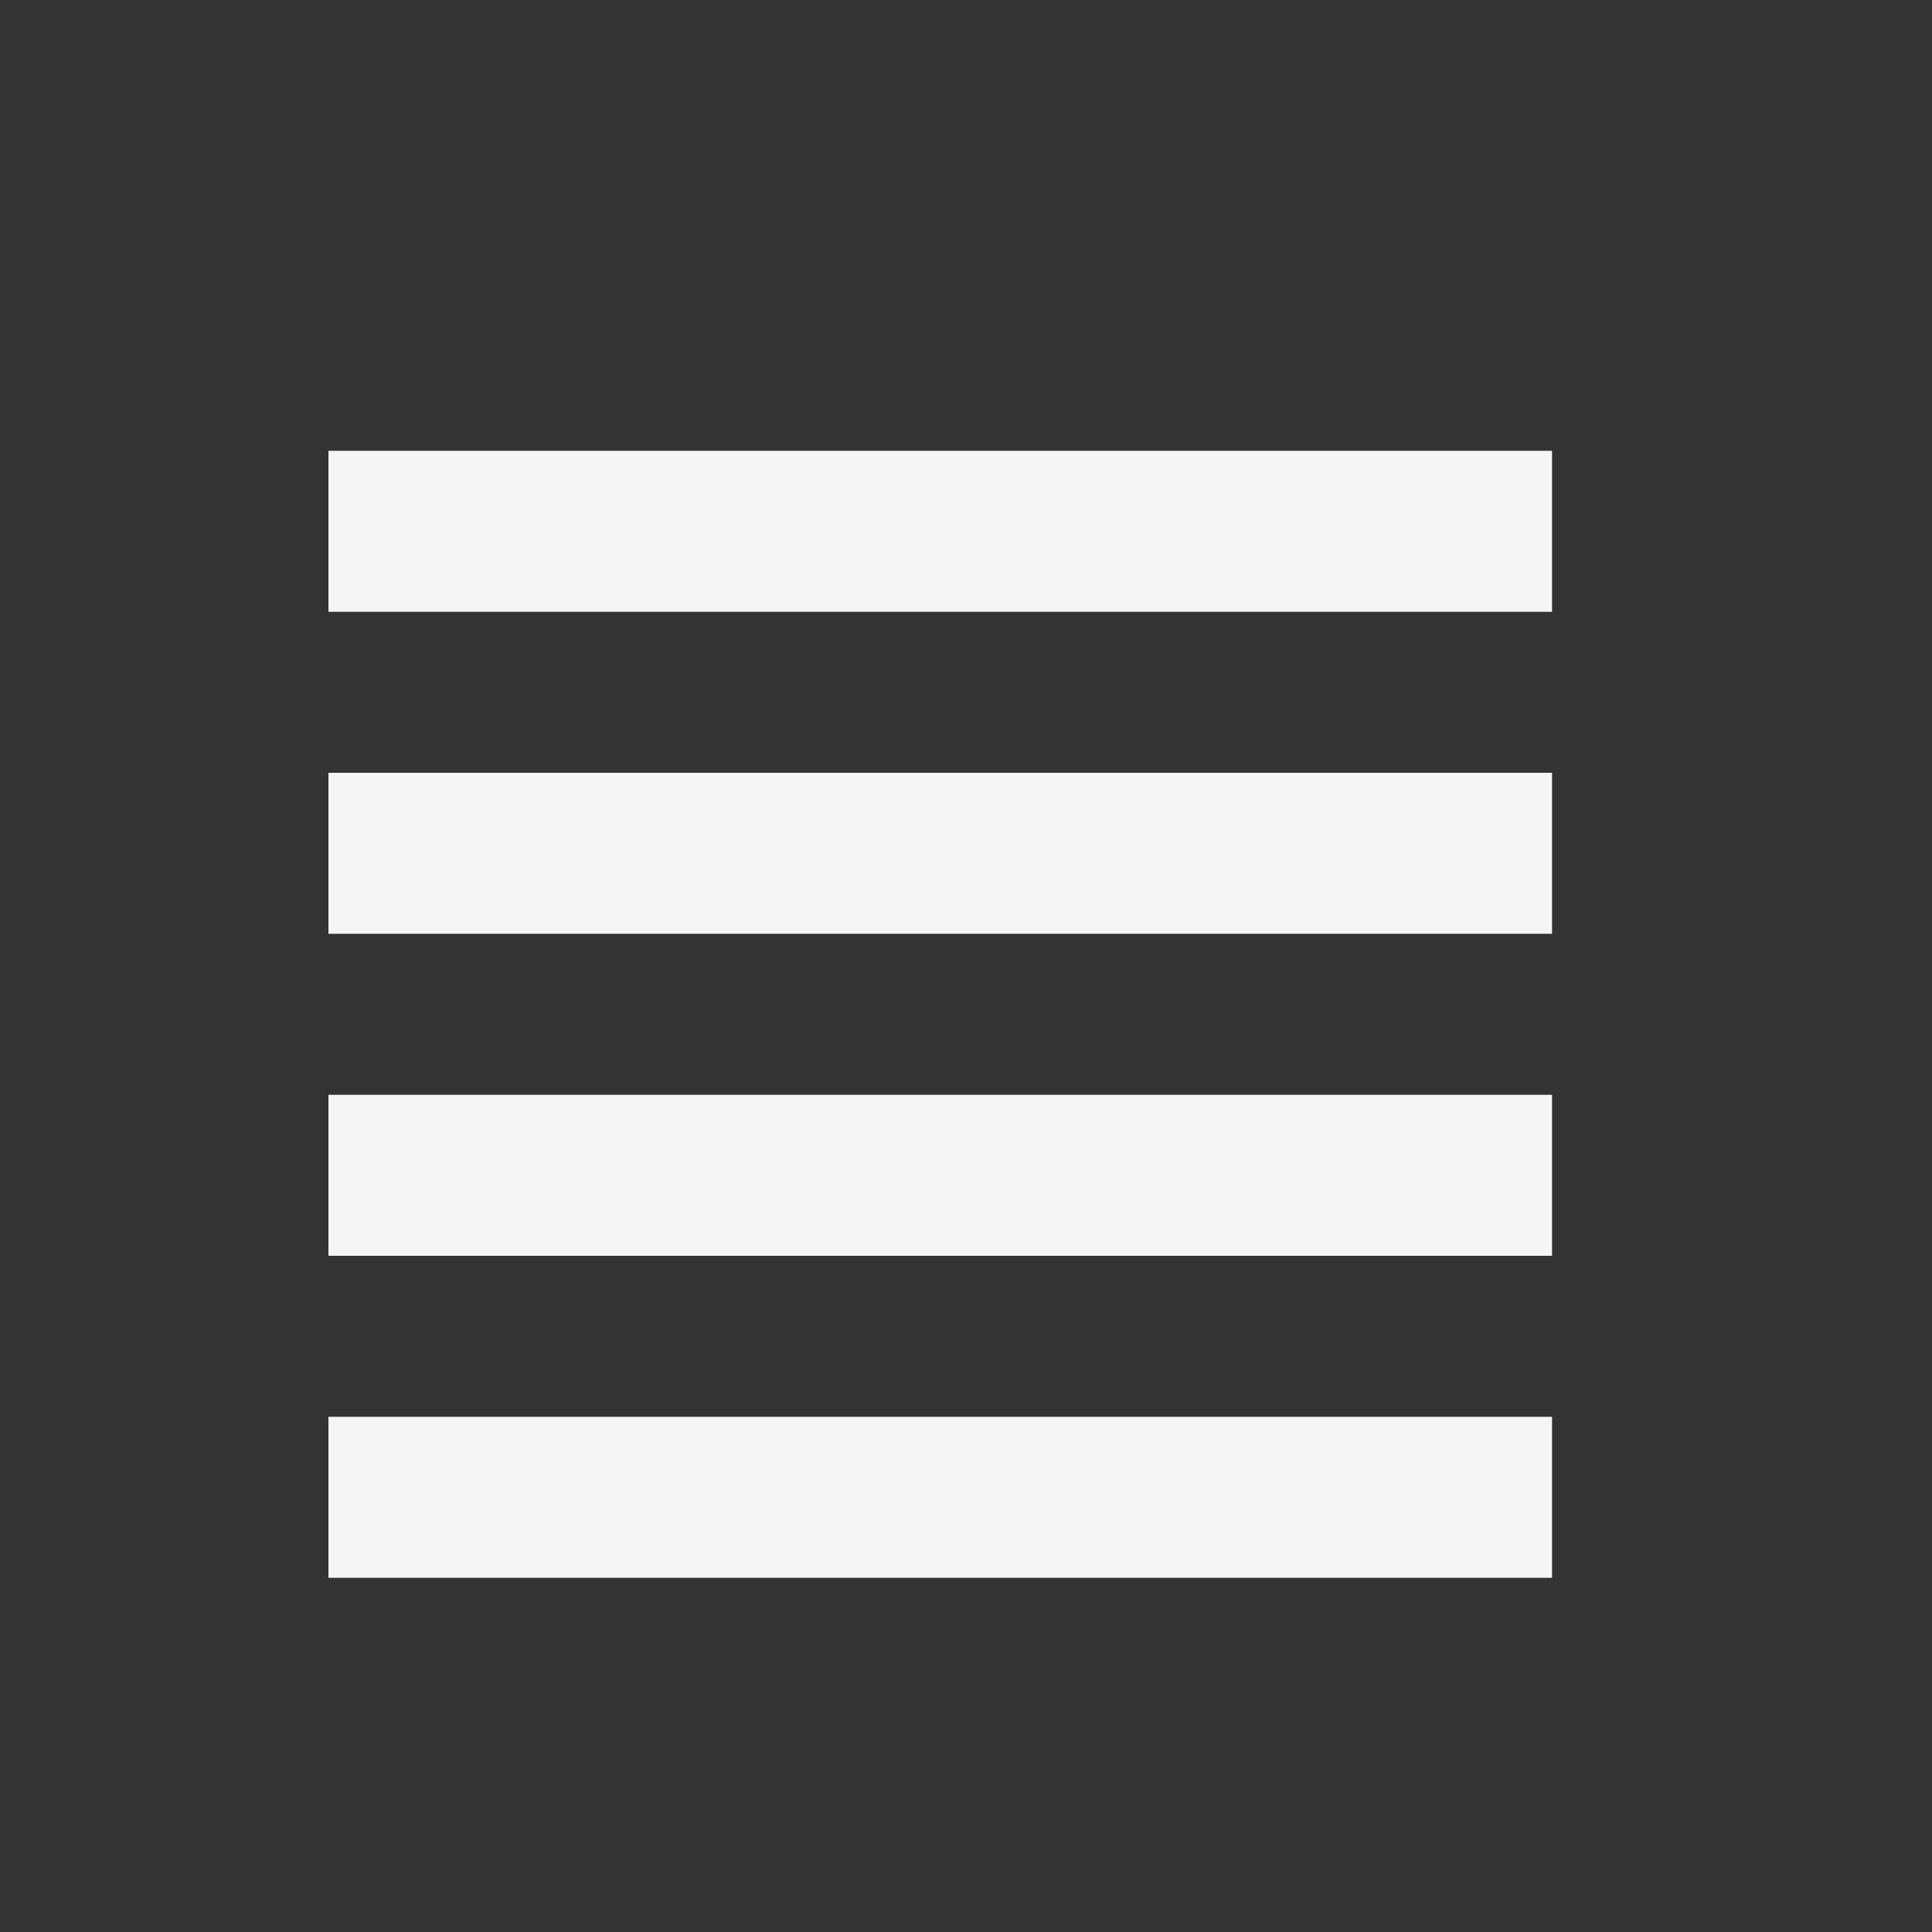 <?xml version="1.0" encoding="utf-8"?>
<svg version="1.1" id="Layer_1" xmlns="http://www.w3.org/2000/svg" xmlns:xlink="http://www.w3.org/1999/xlink" x="0px" y="0px"
	 viewBox="0 0 60 60"  xml:space="preserve">
<rect x="0" y="0" width="60" height="60" fill="#333333" stroke="none"/>
<style type="text/css">
	.st0{fill:#DD524B;}
	.st1{opacity:0.95;fill:#fff;}
</style>
<g>
	<rect x="10.2" y="14" class="st1" width="38" height="5"/>
    <rect x="10.2" y="24" class="st1" width="38" height="5"/>
    <rect x="10.2" y="34" class="st1" width="38" height="5"/>
    <rect x="10.2" y="44" class="st1" width="38" height="5"/>
</g>
</svg>
